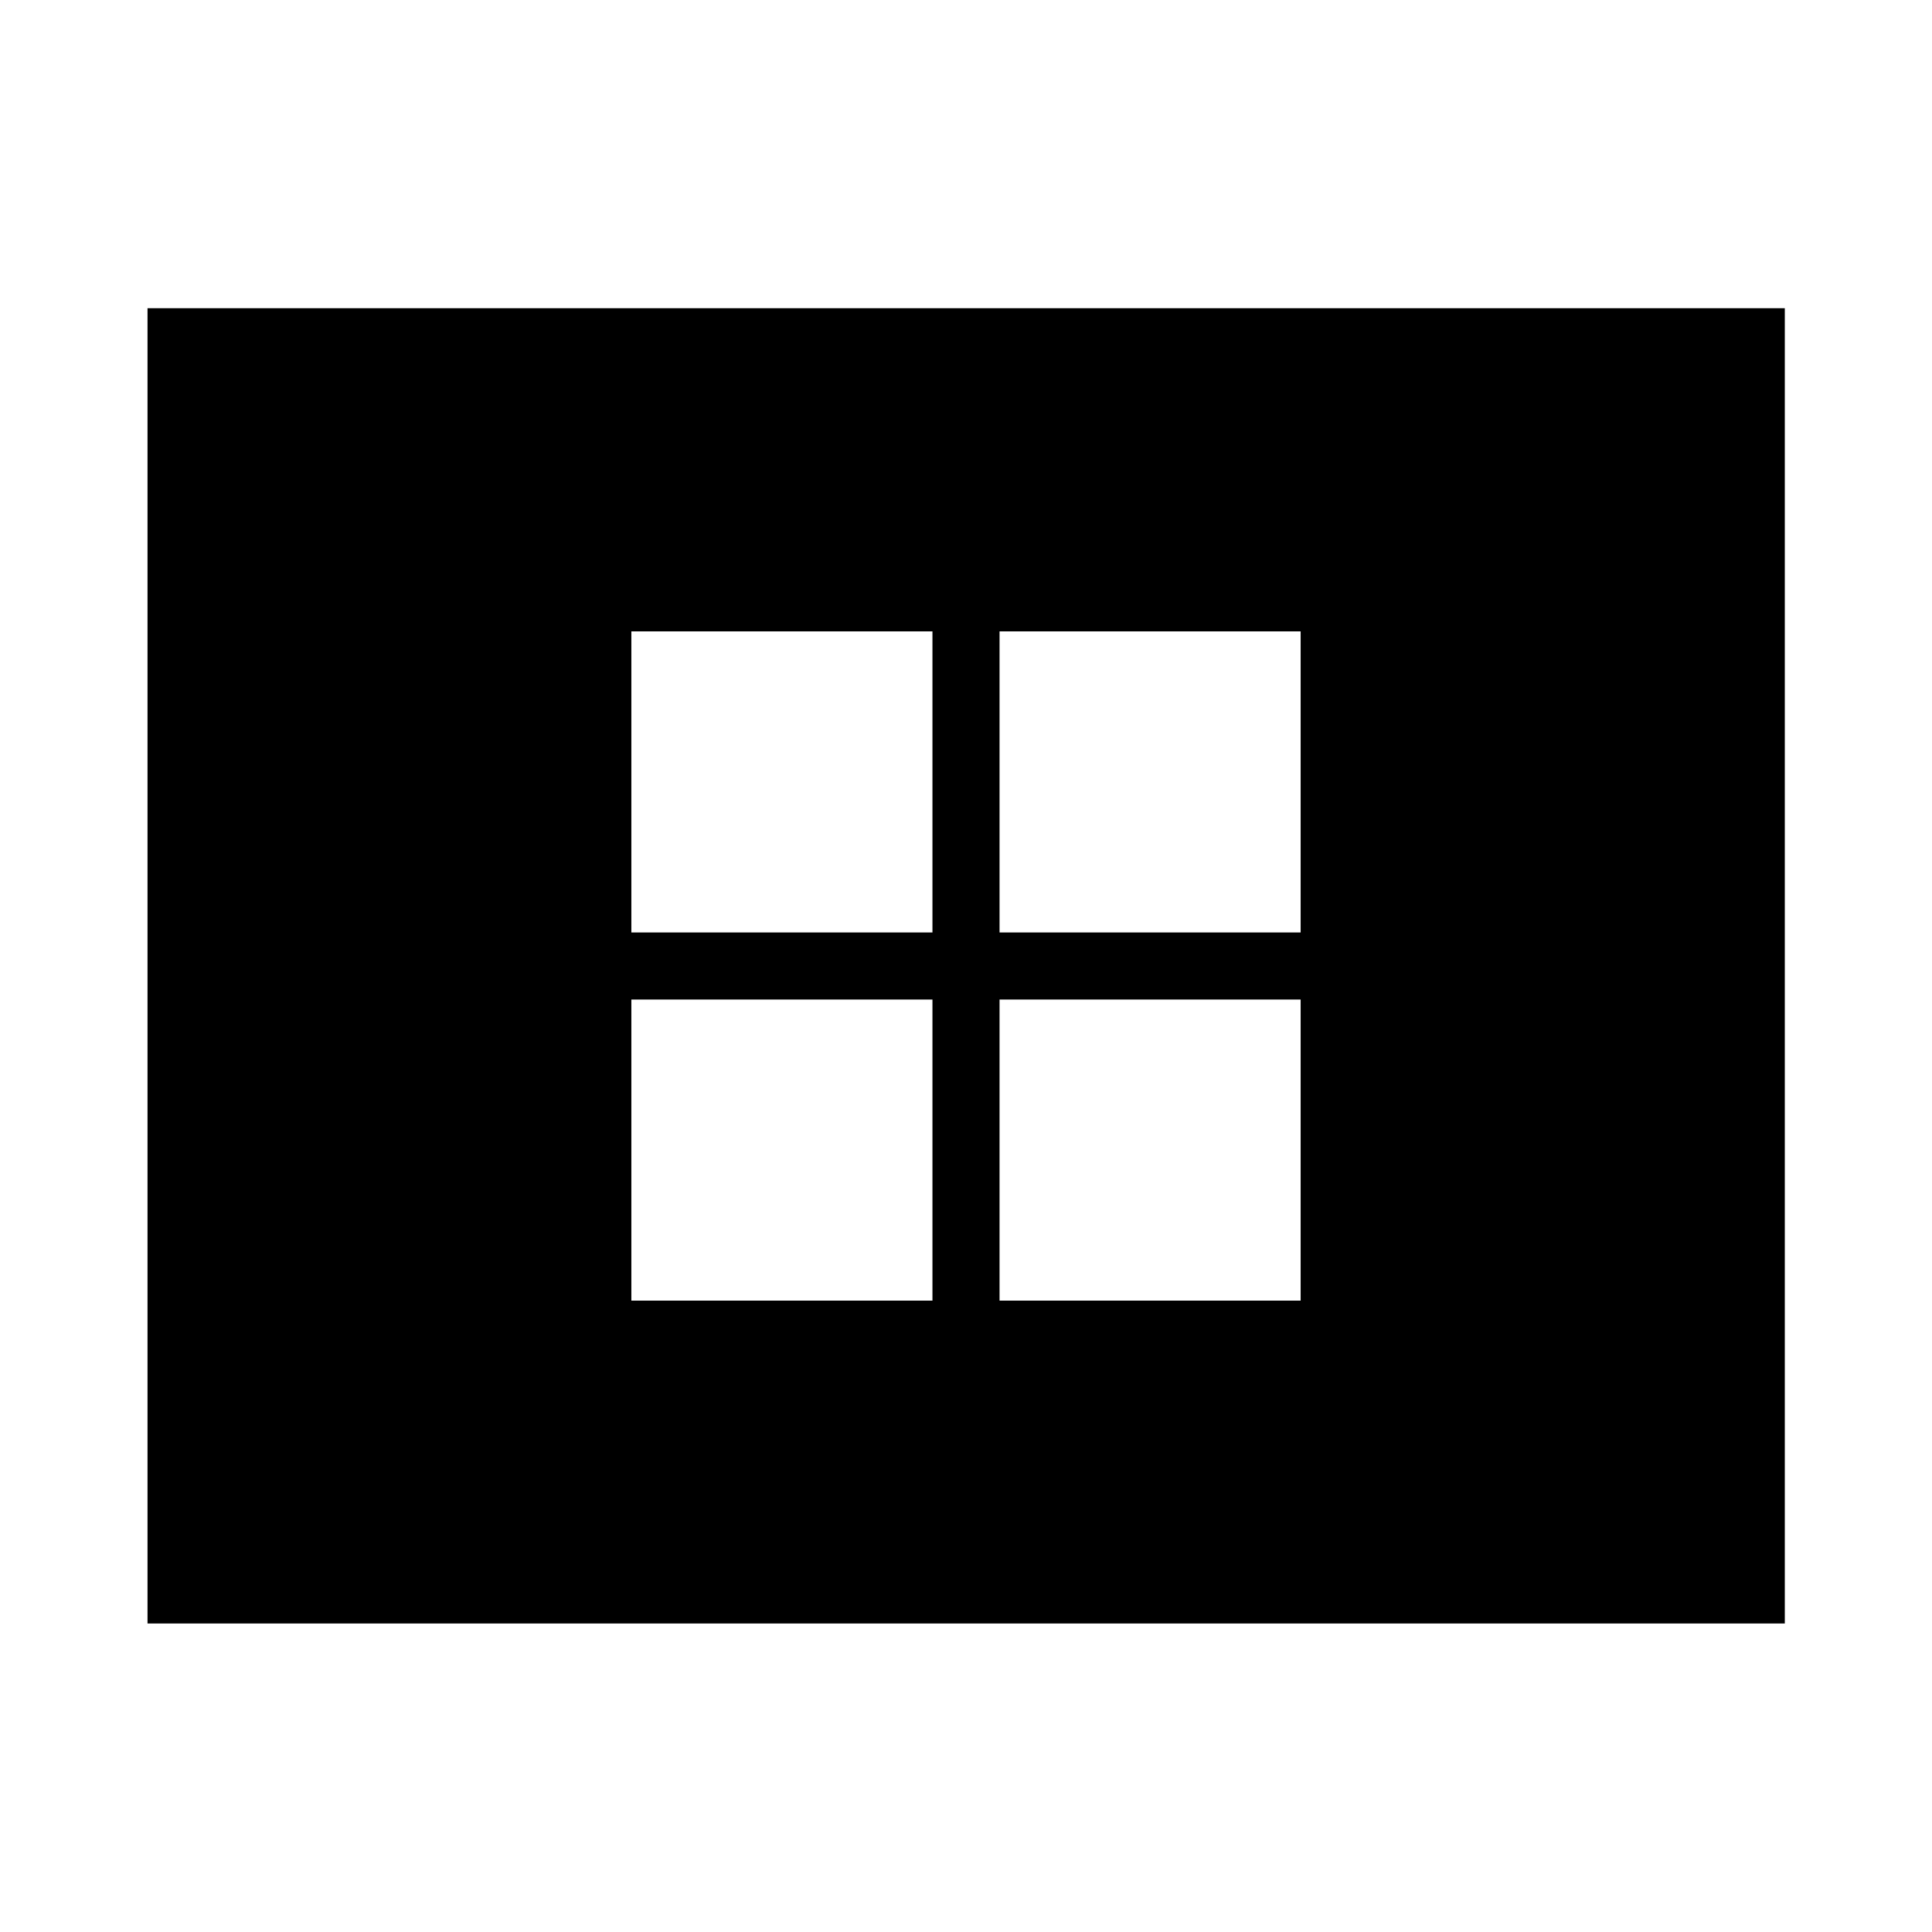 <svg xmlns="http://www.w3.org/2000/svg" height="40" viewBox="0 -960 960 960" width="40"><path d="M313.72-313.72h149.61v-149.61H313.72v149.61Zm0-182.95h149.61v-149.61H313.72v149.61Zm182.95 182.95h149.61v-149.61H496.67v149.61Zm0-182.95h149.61v-149.61H496.67v149.61ZM73.3-153.3v-653.56h813.56v653.56H73.3Z"/></svg>